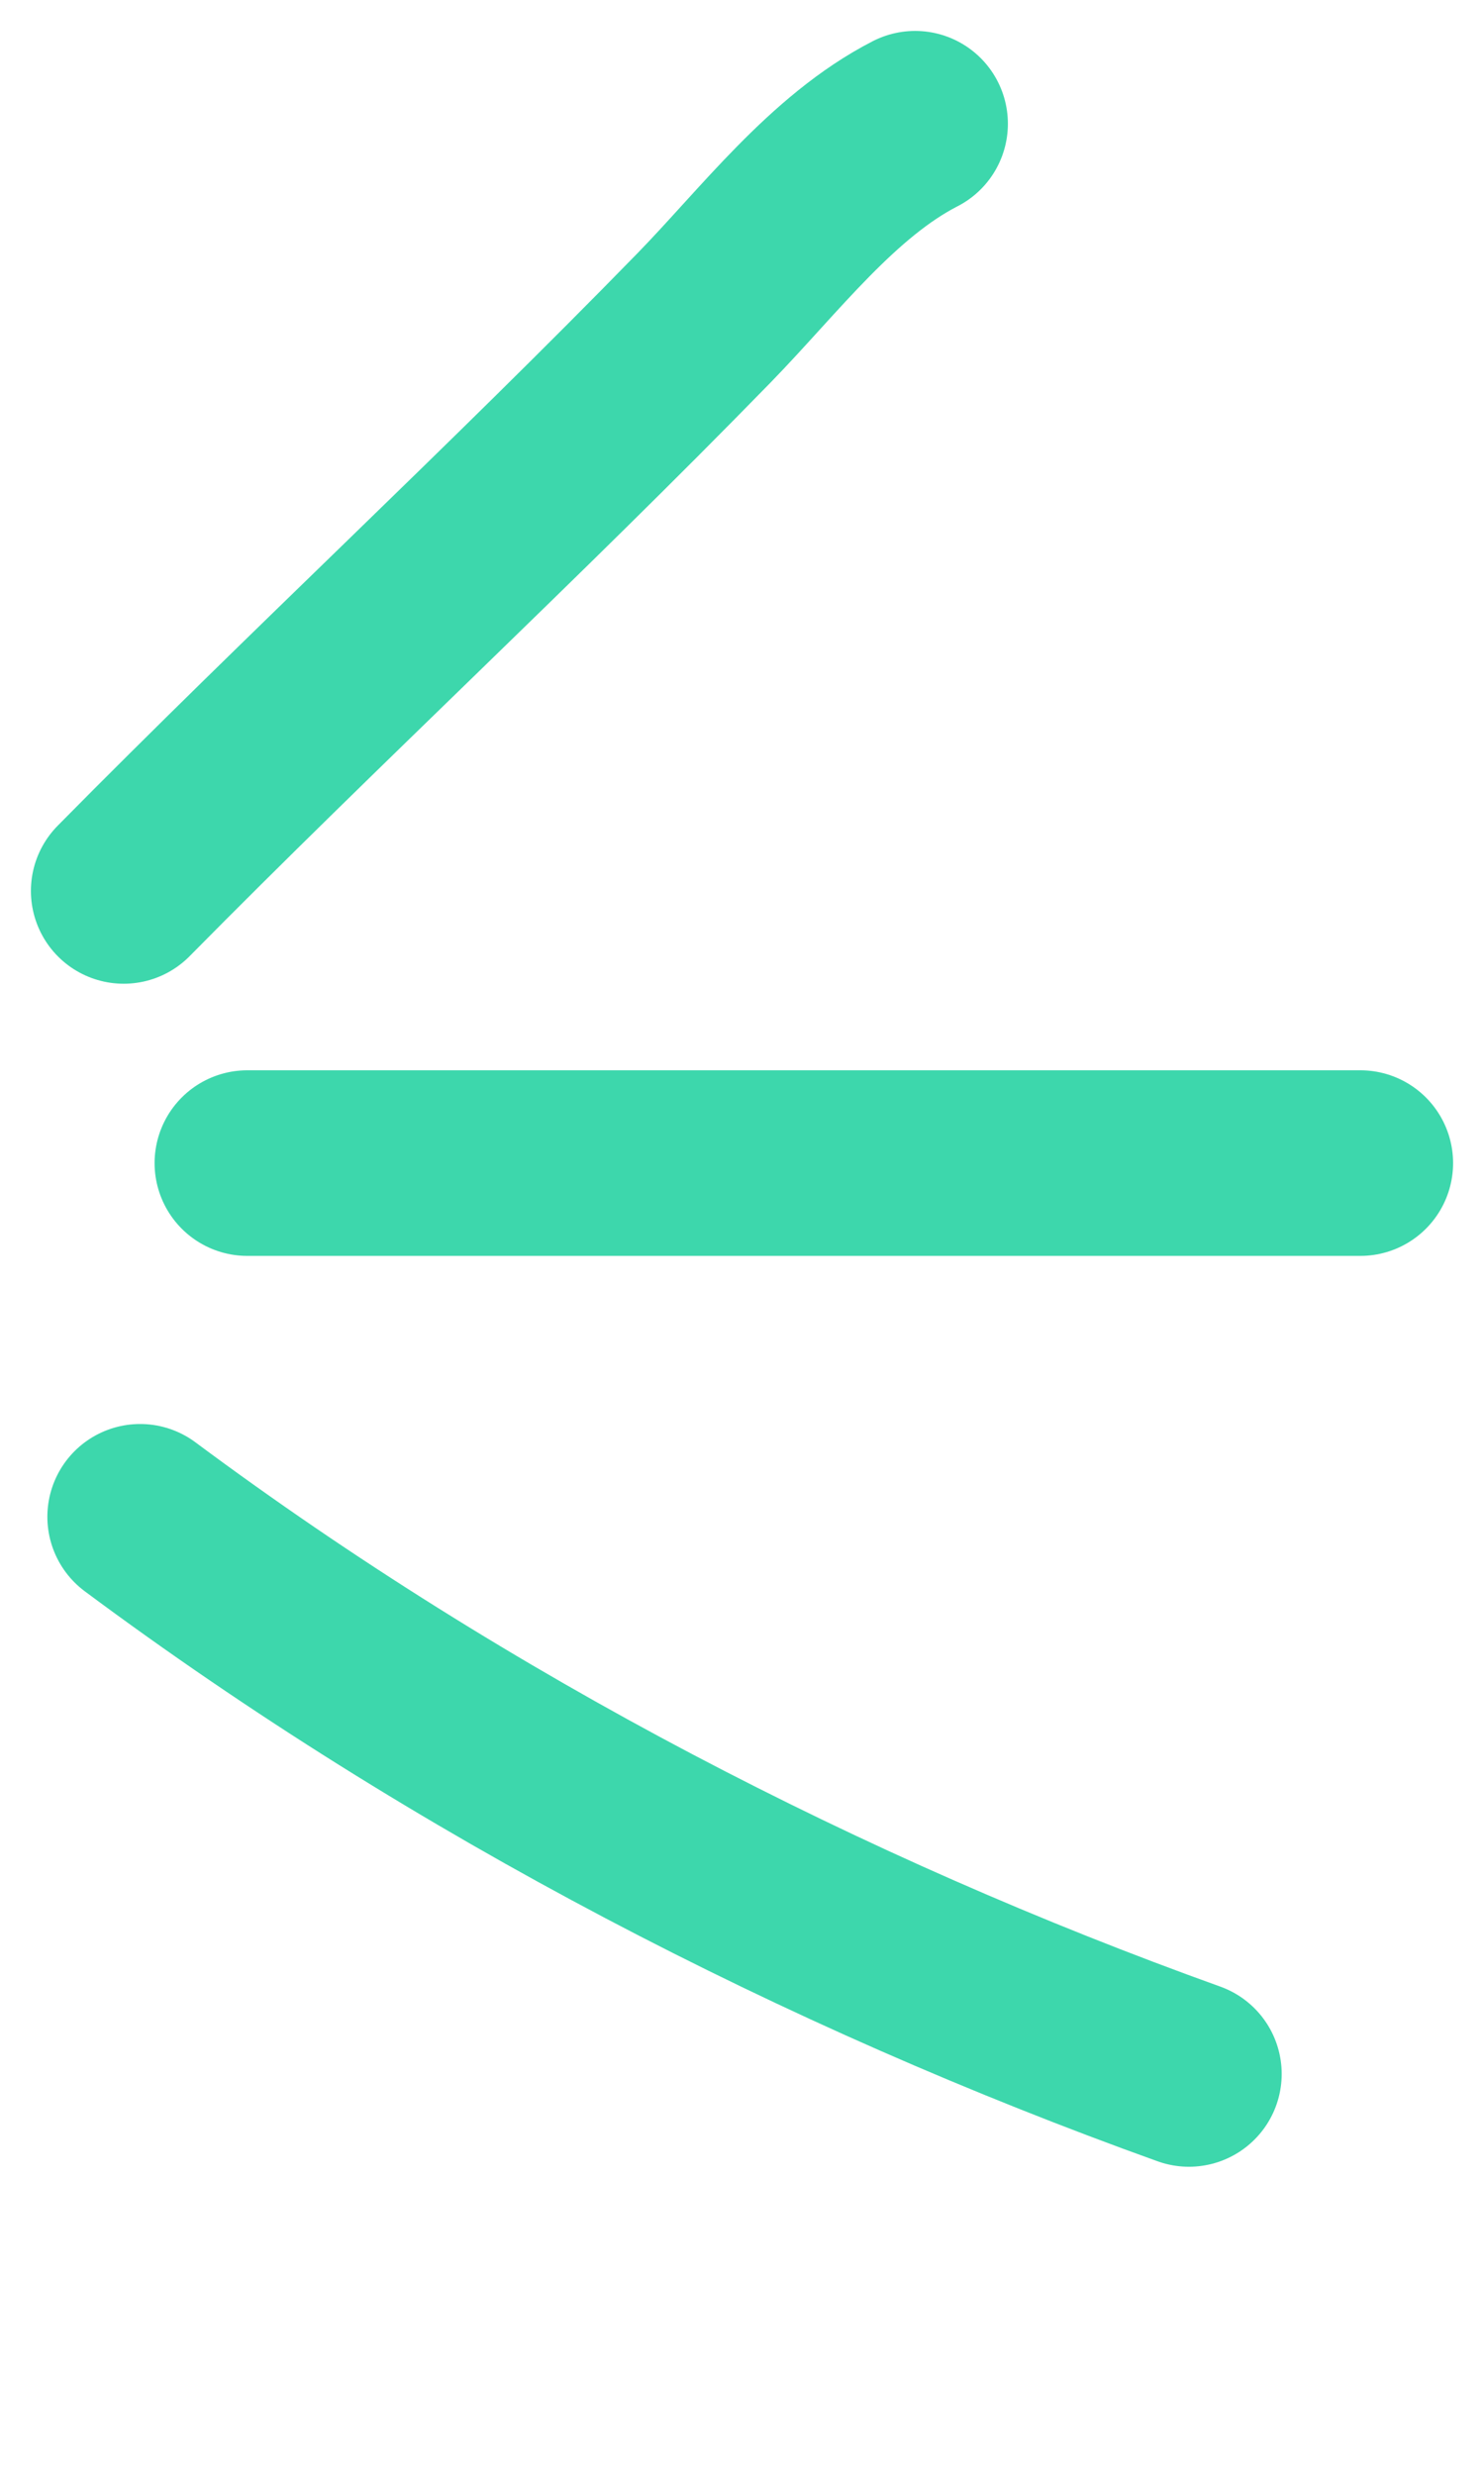 <svg width="24" height="40" viewBox="0 0 24 40" fill="none" xmlns="http://www.w3.org/2000/svg">
<path d="M2 14.4C5.089 11.271 8.313 8.289 11.383 5.141C12.443 4.053 13.465 2.685 14.8 2" stroke="#3DD7AC" stroke-width="3" stroke-linecap="round" stroke-linejoin="round"/>
<path d="M4 18.799C10 18.799 16 18.799 22 18.799" stroke="#3DD7AC" stroke-width="3" stroke-linecap="round" stroke-linejoin="round"/>
<path d="M2.266 24.516C7.47 28.387 13.348 31.41 19.228 33.521" stroke="#3DD7AC" stroke-width="3" stroke-linecap="round" stroke-linejoin="round"/>
</svg>
